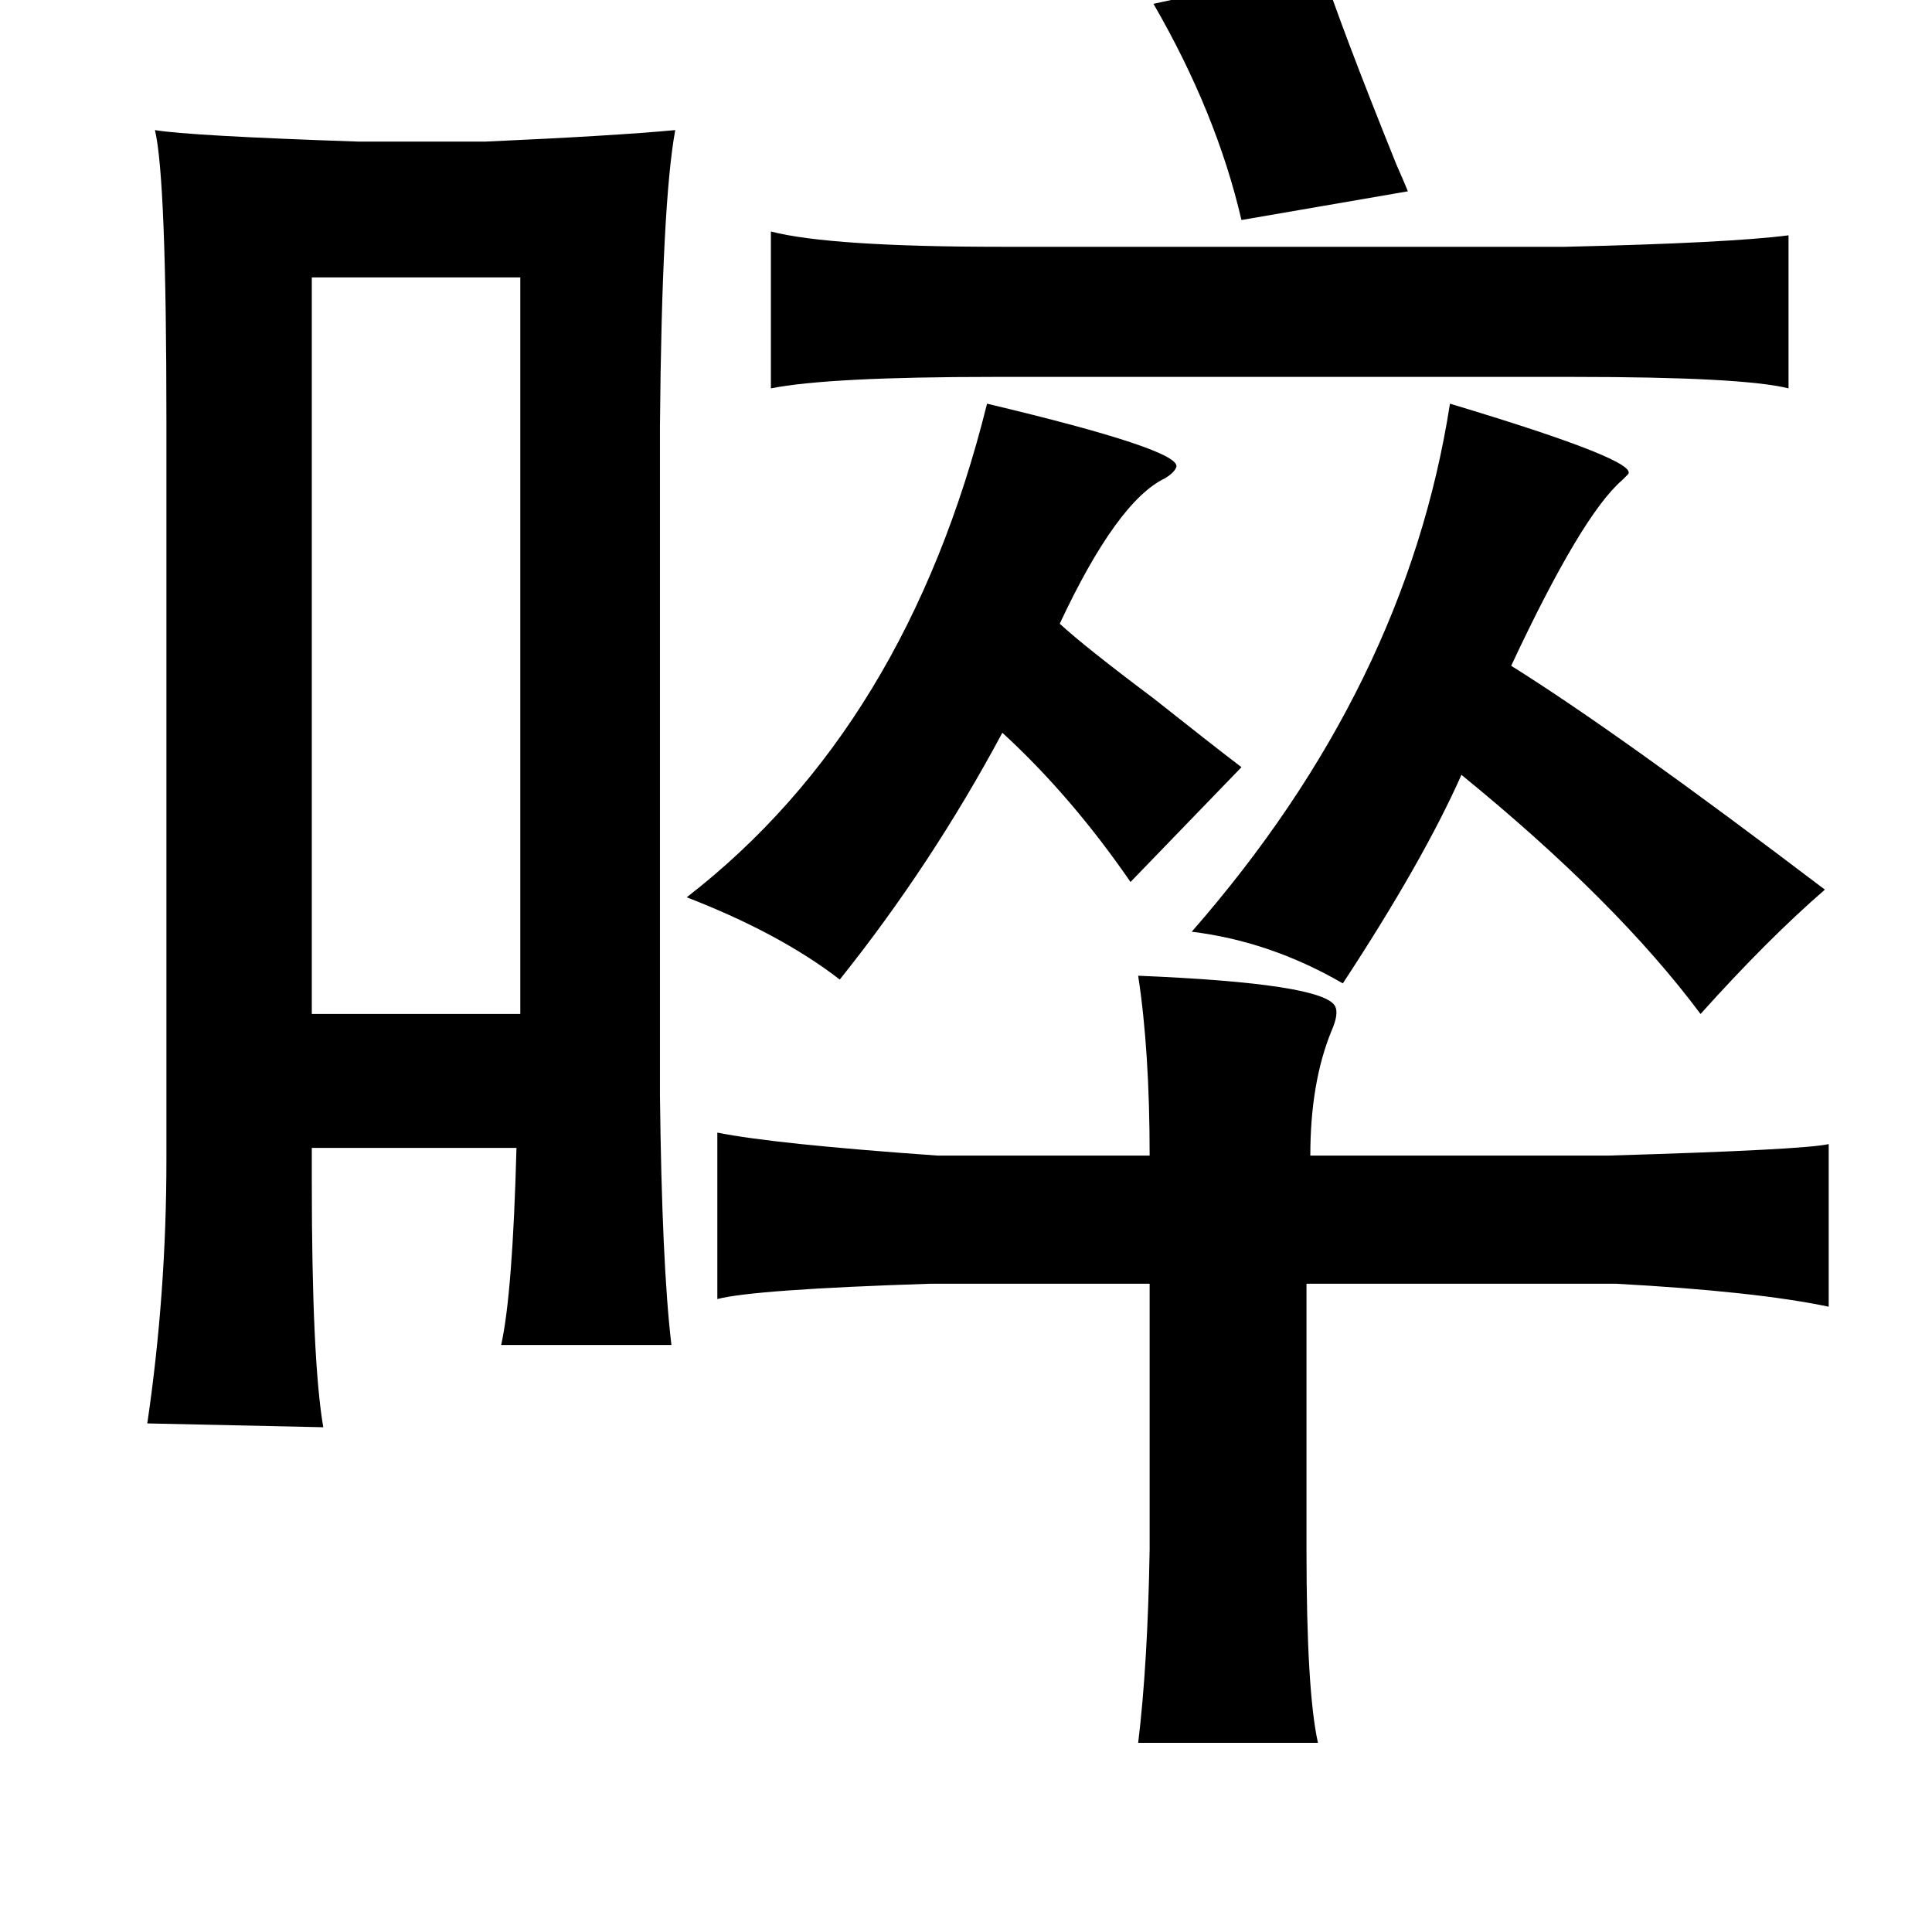 <?xml version="1.0" standalone="no"?>
<!DOCTYPE svg PUBLIC "-//W3C//DTD SVG 1.1//EN" "http://www.w3.org/Graphics/SVG/1.1/DTD/svg11.dtd" >
<svg xmlns="http://www.w3.org/2000/svg" xmlns:xlink="http://www.w3.org/1999/xlink" version="1.1" viewBox="-10 0 1010 1000">
   <path fill="currentColor"
d="M681 -17q10 31 39 103q4 9 6 14l-87 15q-13 -56 -46 -113zM71 68q18 3 106 6h67q67 -3 99 -6q-7 38 -8 155v349q1 89 6 131h-89q6 -27 8 -103h-107v17q0 94 6 129l-92 -2q10 -68 10 -138v-385q0 -128 -6 -153zM393 121q31 8 121 8h294q86 -2 117 -6v80q-24 -6 -113 -6
h-302q-87 0 -117 6v-82zM153 145v385h109v-385h-109zM506 211q101 24 99 33q-1 3 -6 6q-25 12 -55 76q13 12 49 39q29 23 46 36l-58 60q-31 -45 -67 -78q-37 69 -85 129q-31 -24 -80 -43q115 -89 157 -258zM748 211q100 30 93 37l-3 3q-21 18 -58 97q56 35 164 117
q-30 26 -65 65q-44 -59 -125 -125q-20 45 -62 109q-38 -22 -79 -27q112 -128 135 -276zM585 510q97 4 103 16q2 4 -2 13q-11 27 -11 65h156q102 -3 115 -6v85q-38 -8 -111 -12h-162v139q0 74 6 101h-94q5 -41 6 -101v-139h-115q-92 3 -111 8v-87q30 6 115 12h111
q0 -55 -6 -94z" />
</svg>
